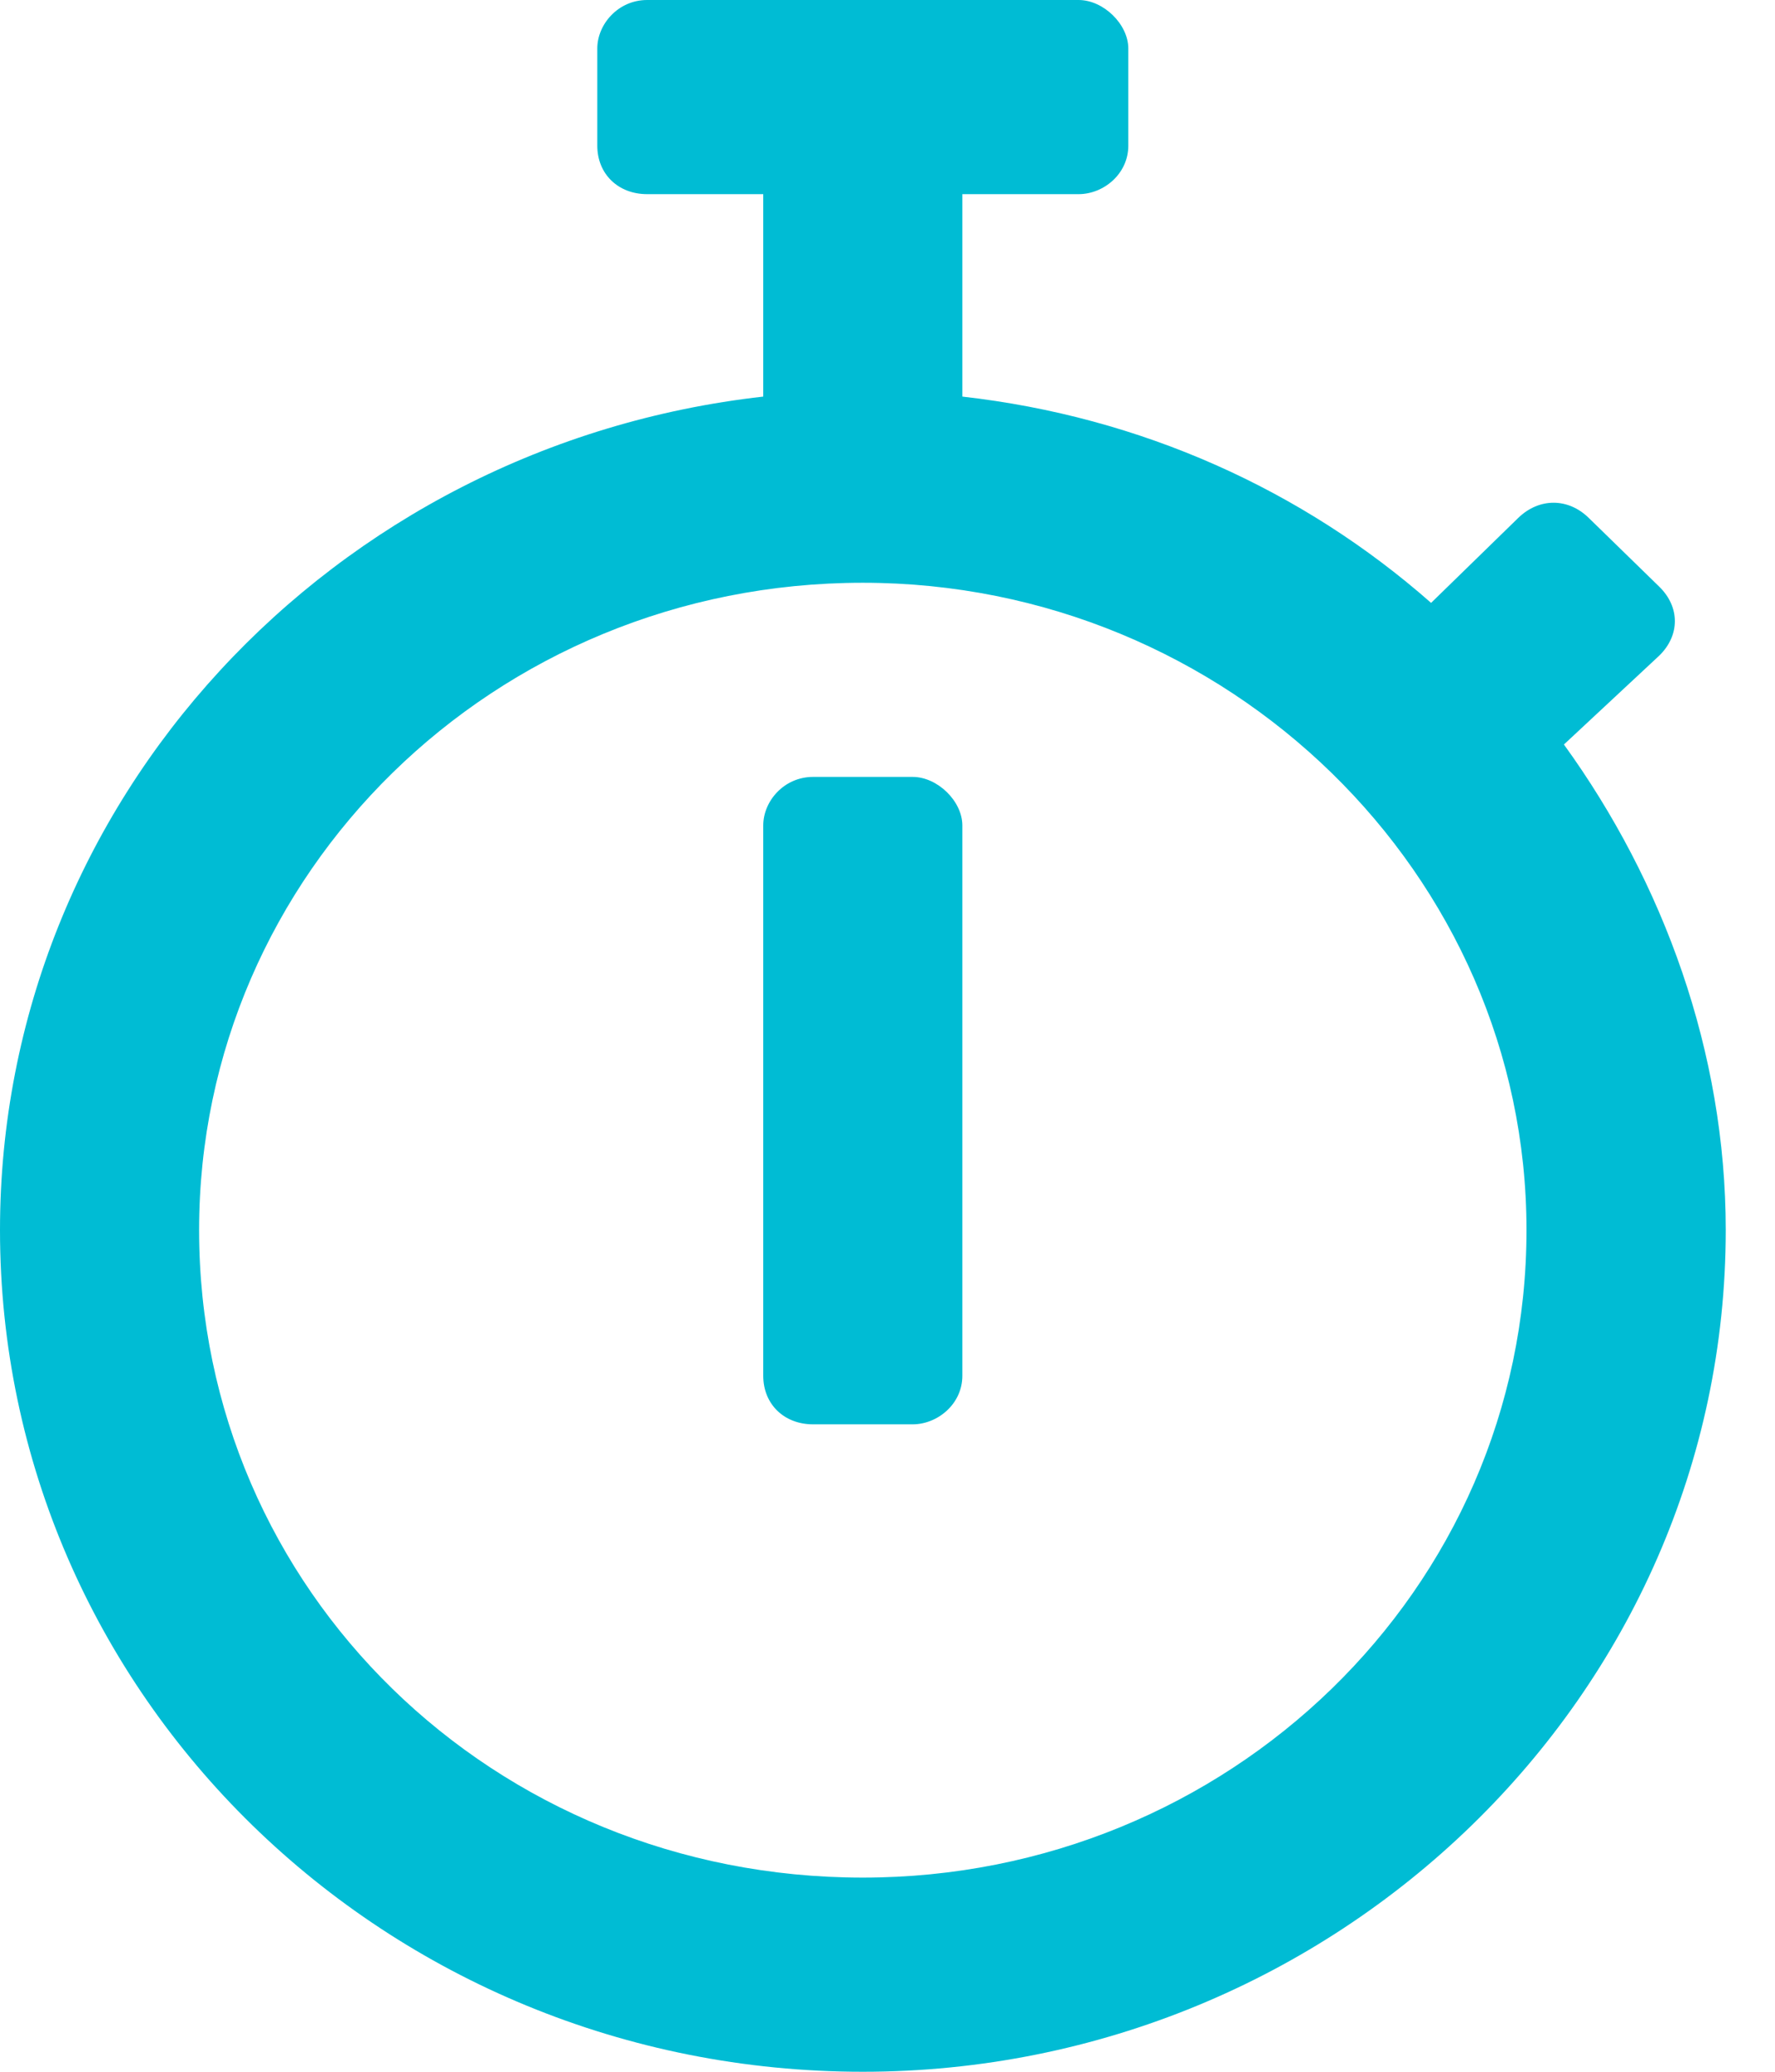 <svg width="12" height="14" viewBox="0 0 12 14" fill="none" xmlns="http://www.w3.org/2000/svg">
<path d="M10.573 5.031L11.218 4.43C11.358 4.293 11.358 4.102 11.218 3.965L10.741 3.5C10.601 3.363 10.405 3.363 10.264 3.5L9.675 4.074C8.806 3.309 7.712 2.816 6.506 2.68V1.312H7.292C7.46 1.312 7.628 1.176 7.628 0.984V0.328C7.628 0.164 7.46 0 7.292 0H4.375C4.179 0 4.038 0.164 4.038 0.328V0.984C4.038 1.176 4.179 1.312 4.375 1.312H5.16V2.68C2.244 3.008 0 5.414 0 8.312C0 11.457 2.608 14 5.833 14C9.03 14 11.667 11.457 11.667 8.312C11.667 7.109 11.246 5.961 10.573 5.031ZM5.833 12.688C3.337 12.688 1.346 10.746 1.346 8.312C1.346 5.906 3.337 3.938 5.833 3.938C8.301 3.938 10.32 5.906 10.32 8.312C10.32 10.746 8.301 12.688 5.833 12.688ZM6.17 9.625C6.338 9.625 6.506 9.488 6.506 9.297V5.578C6.506 5.414 6.338 5.25 6.17 5.25H5.497C5.3 5.25 5.16 5.414 5.16 5.578V9.297C5.16 9.488 5.3 9.625 5.497 9.625H6.17Z" fill="#00BCD4"/>
</svg>
